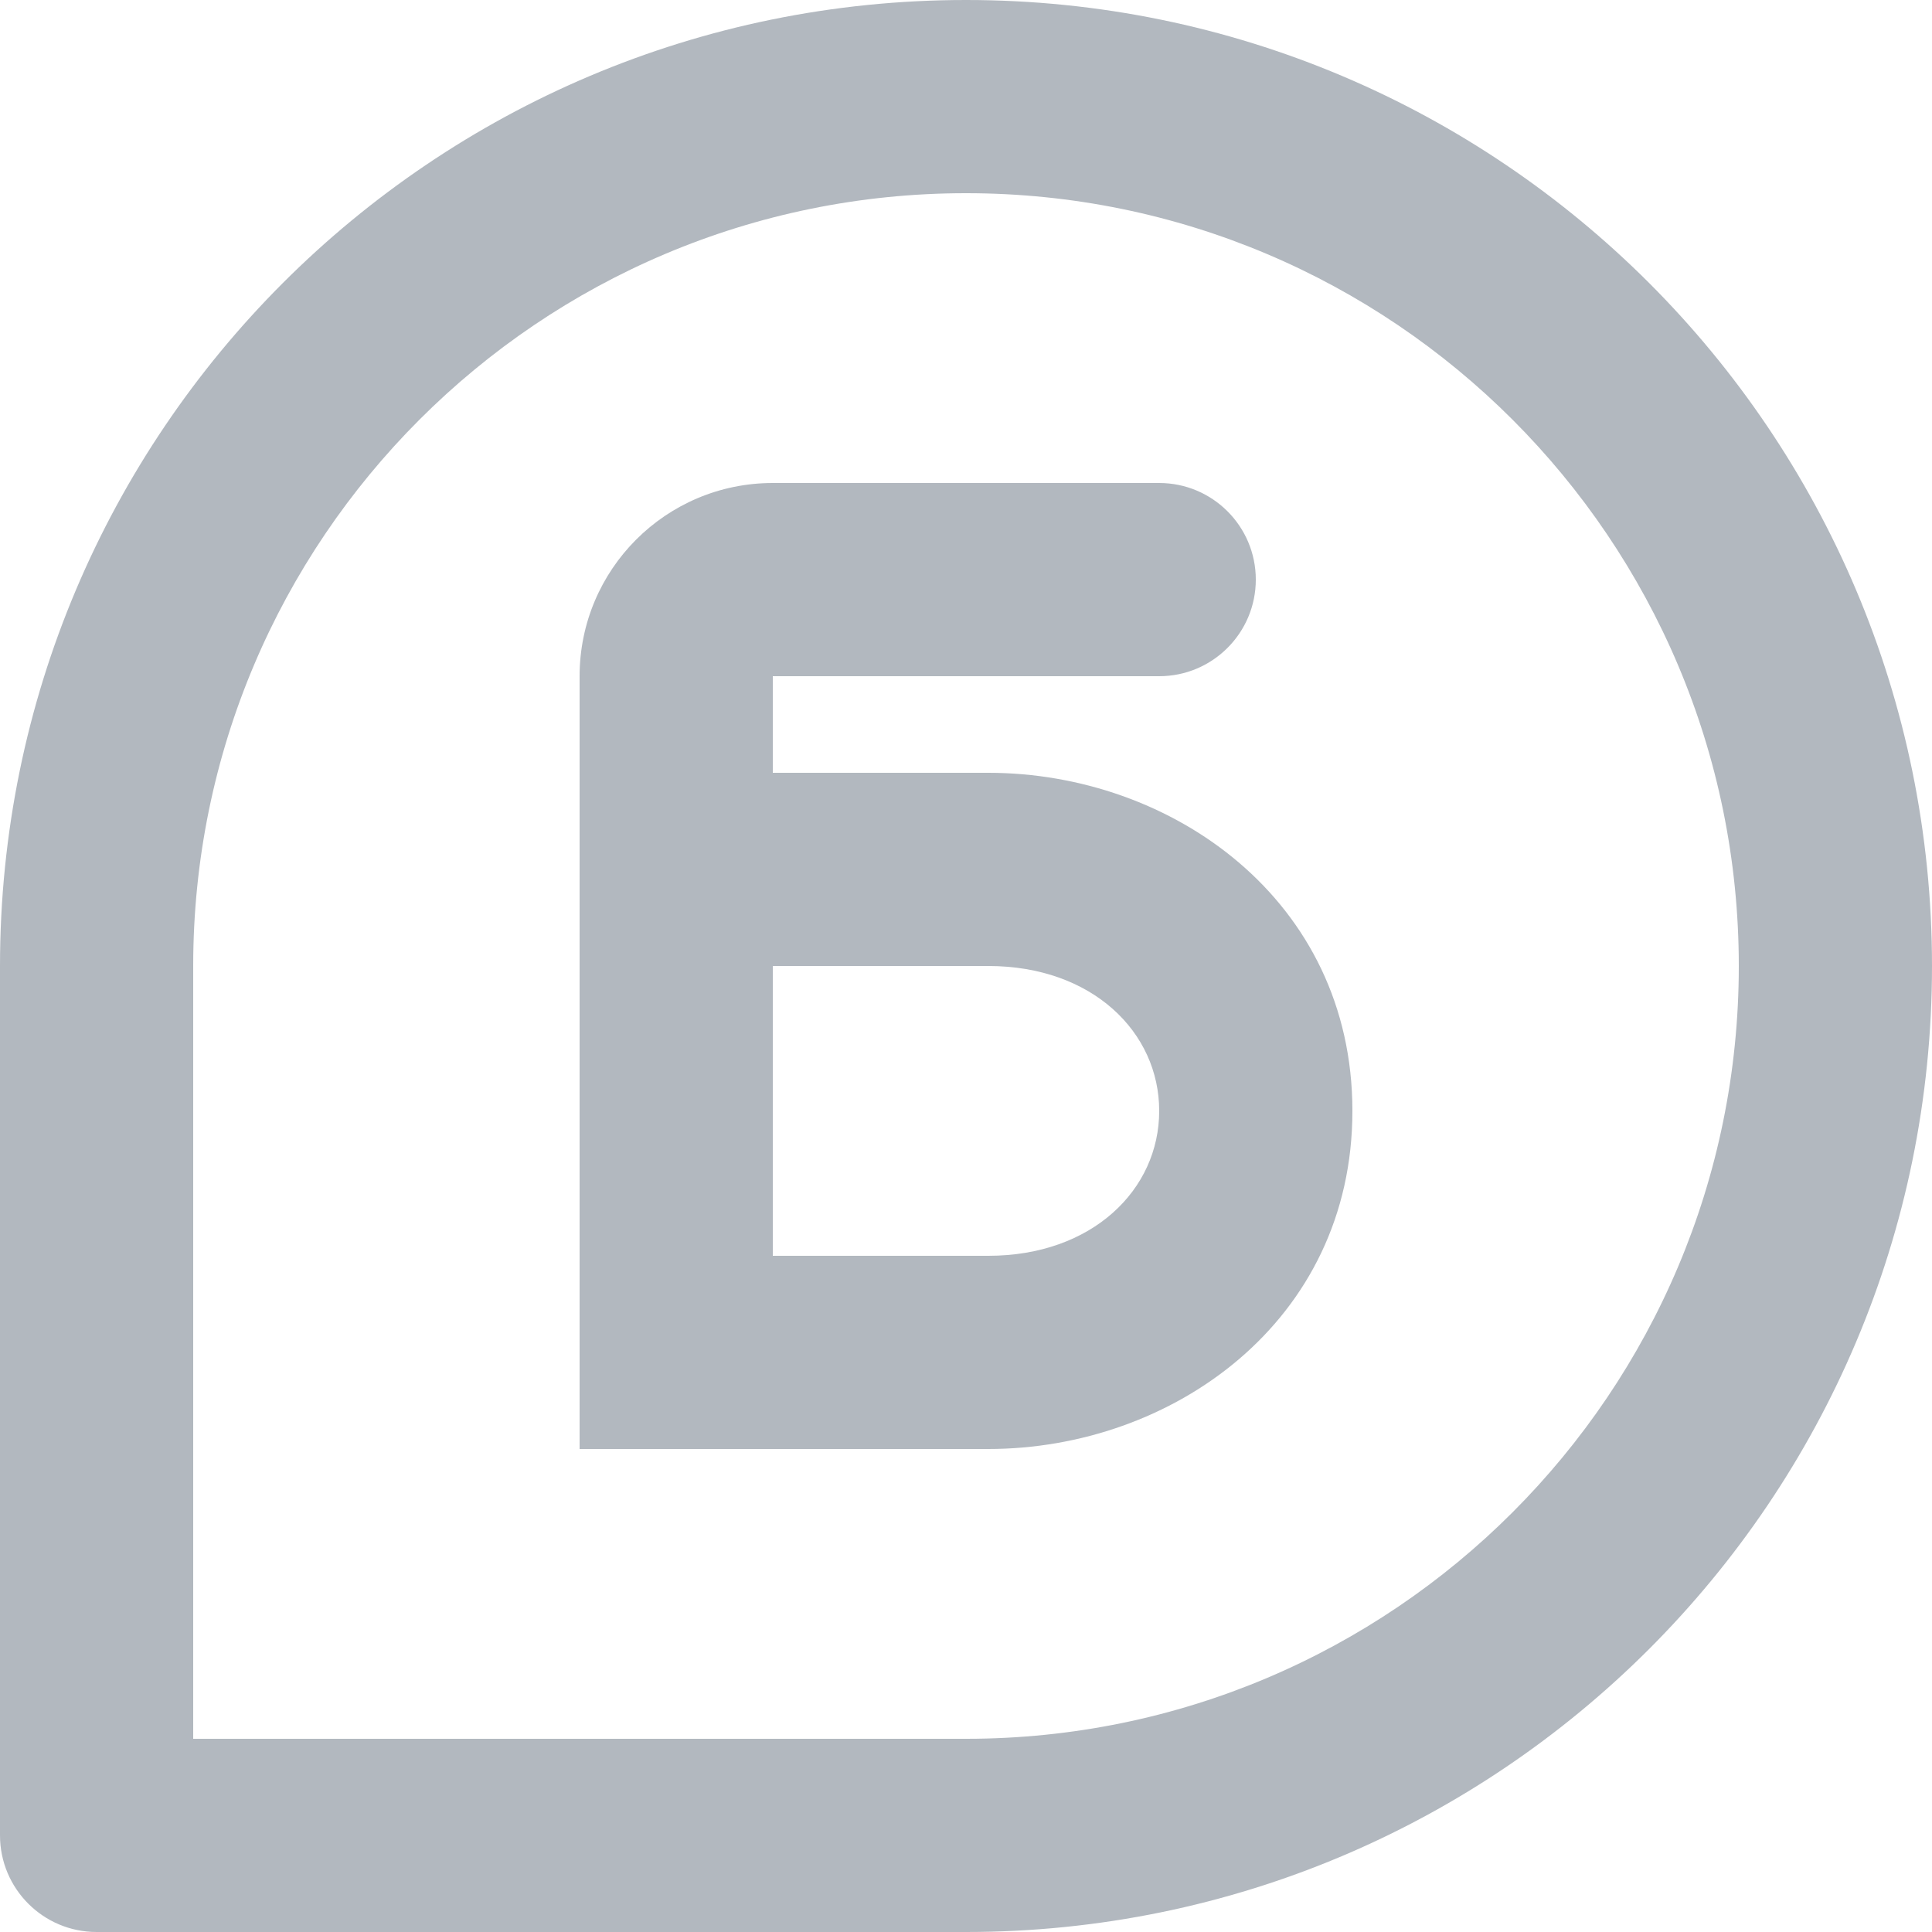 <svg width="20" height="20" viewBox="0 0 20 20" fill="none" xmlns="http://www.w3.org/2000/svg">
<path fill-rule="evenodd" clip-rule="evenodd" d="M10.231 15C12.127 15 14 13.685 14 11.5C14 9.315 12.127 8 10.231 8H8V7H12C12.552 7 13 6.552 13 6C13 5.448 12.552 5 12 5H8C6.895 5 6 5.895 6 7V13.999C6 13.999 6 13.999 6 13.999C6 13.999 6 14.001 6 14.001V15H10.231ZM8 13H10.231C11.307 13 12 12.315 12 11.5C12 10.685 11.307 10 10.231 10H8V13Z" fill="#B2B8BF"/>
<path fill-rule="evenodd" clip-rule="evenodd" d="M0 10C0 4.477 4.477 0 10 0C15.523 0 20 4.477 20 10C20 15.523 15.523 20 10 20H1C0.448 20 0 19.552 0 19V10ZM10 2C5.582 2 2 5.582 2 10V18H10C14.418 18 18 14.418 18 10C18 5.582 14.418 2 10 2Z" fill="#B2B8BF"/>
</svg>
